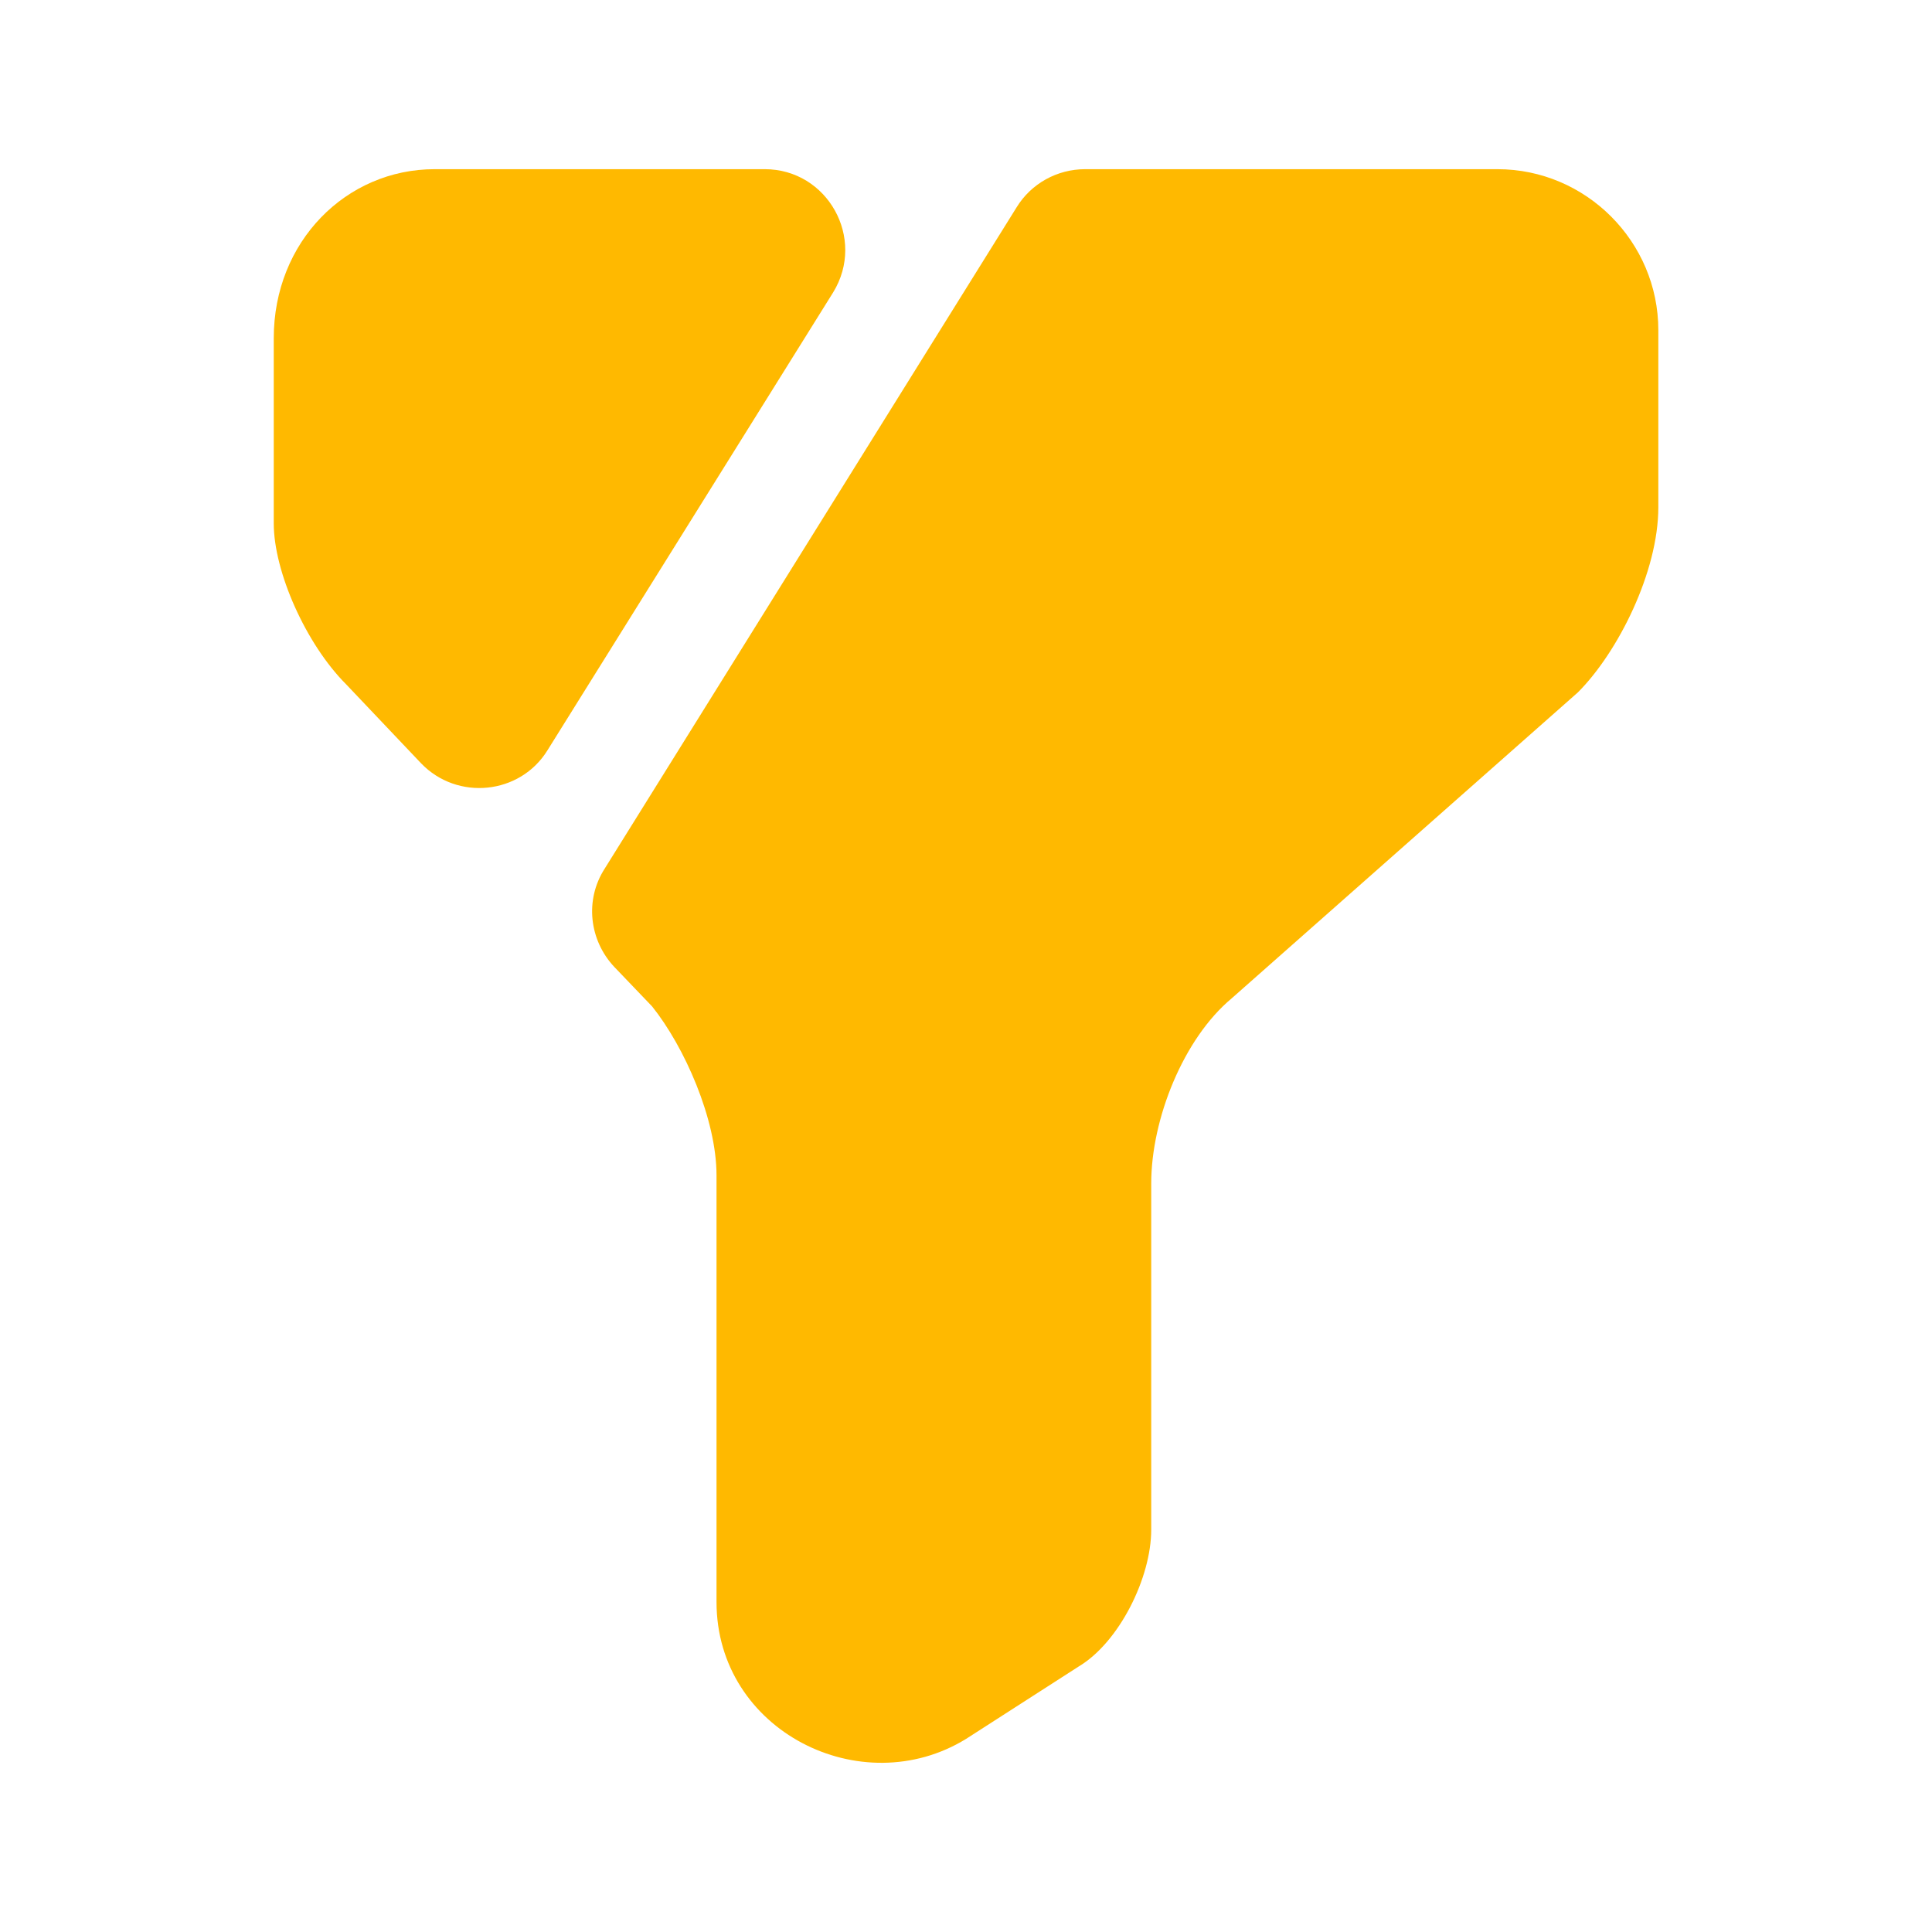 <svg width="23" height="23" viewBox="0 0 23 23" fill="none" xmlns="http://www.w3.org/2000/svg">
<path d="M19.742 3.931V6.039C19.742 6.806 19.263 7.764 18.784 8.243L14.663 11.885C14.088 12.364 13.705 13.322 13.705 14.089V18.21C13.705 18.785 13.322 19.552 12.842 19.839L11.501 20.701C10.255 21.468 8.53 20.606 8.53 19.072V13.993C8.53 13.322 8.147 12.46 7.763 11.981L7.313 11.511C7.016 11.195 6.958 10.716 7.198 10.342L12.105 2.464C12.277 2.186 12.584 2.014 12.919 2.014H17.826C18.88 2.014 19.742 2.876 19.742 3.931Z" fill="#FFB900"/>
<path d="M9.919 3.48L6.517 8.933C6.191 9.46 5.444 9.537 5.012 9.086L4.121 8.147C3.642 7.668 3.259 6.806 3.259 6.231V4.026C3.259 2.876 4.121 2.014 5.175 2.014H9.104C9.852 2.014 10.312 2.838 9.919 3.48Z" fill="#FFB900"/>
</svg>
